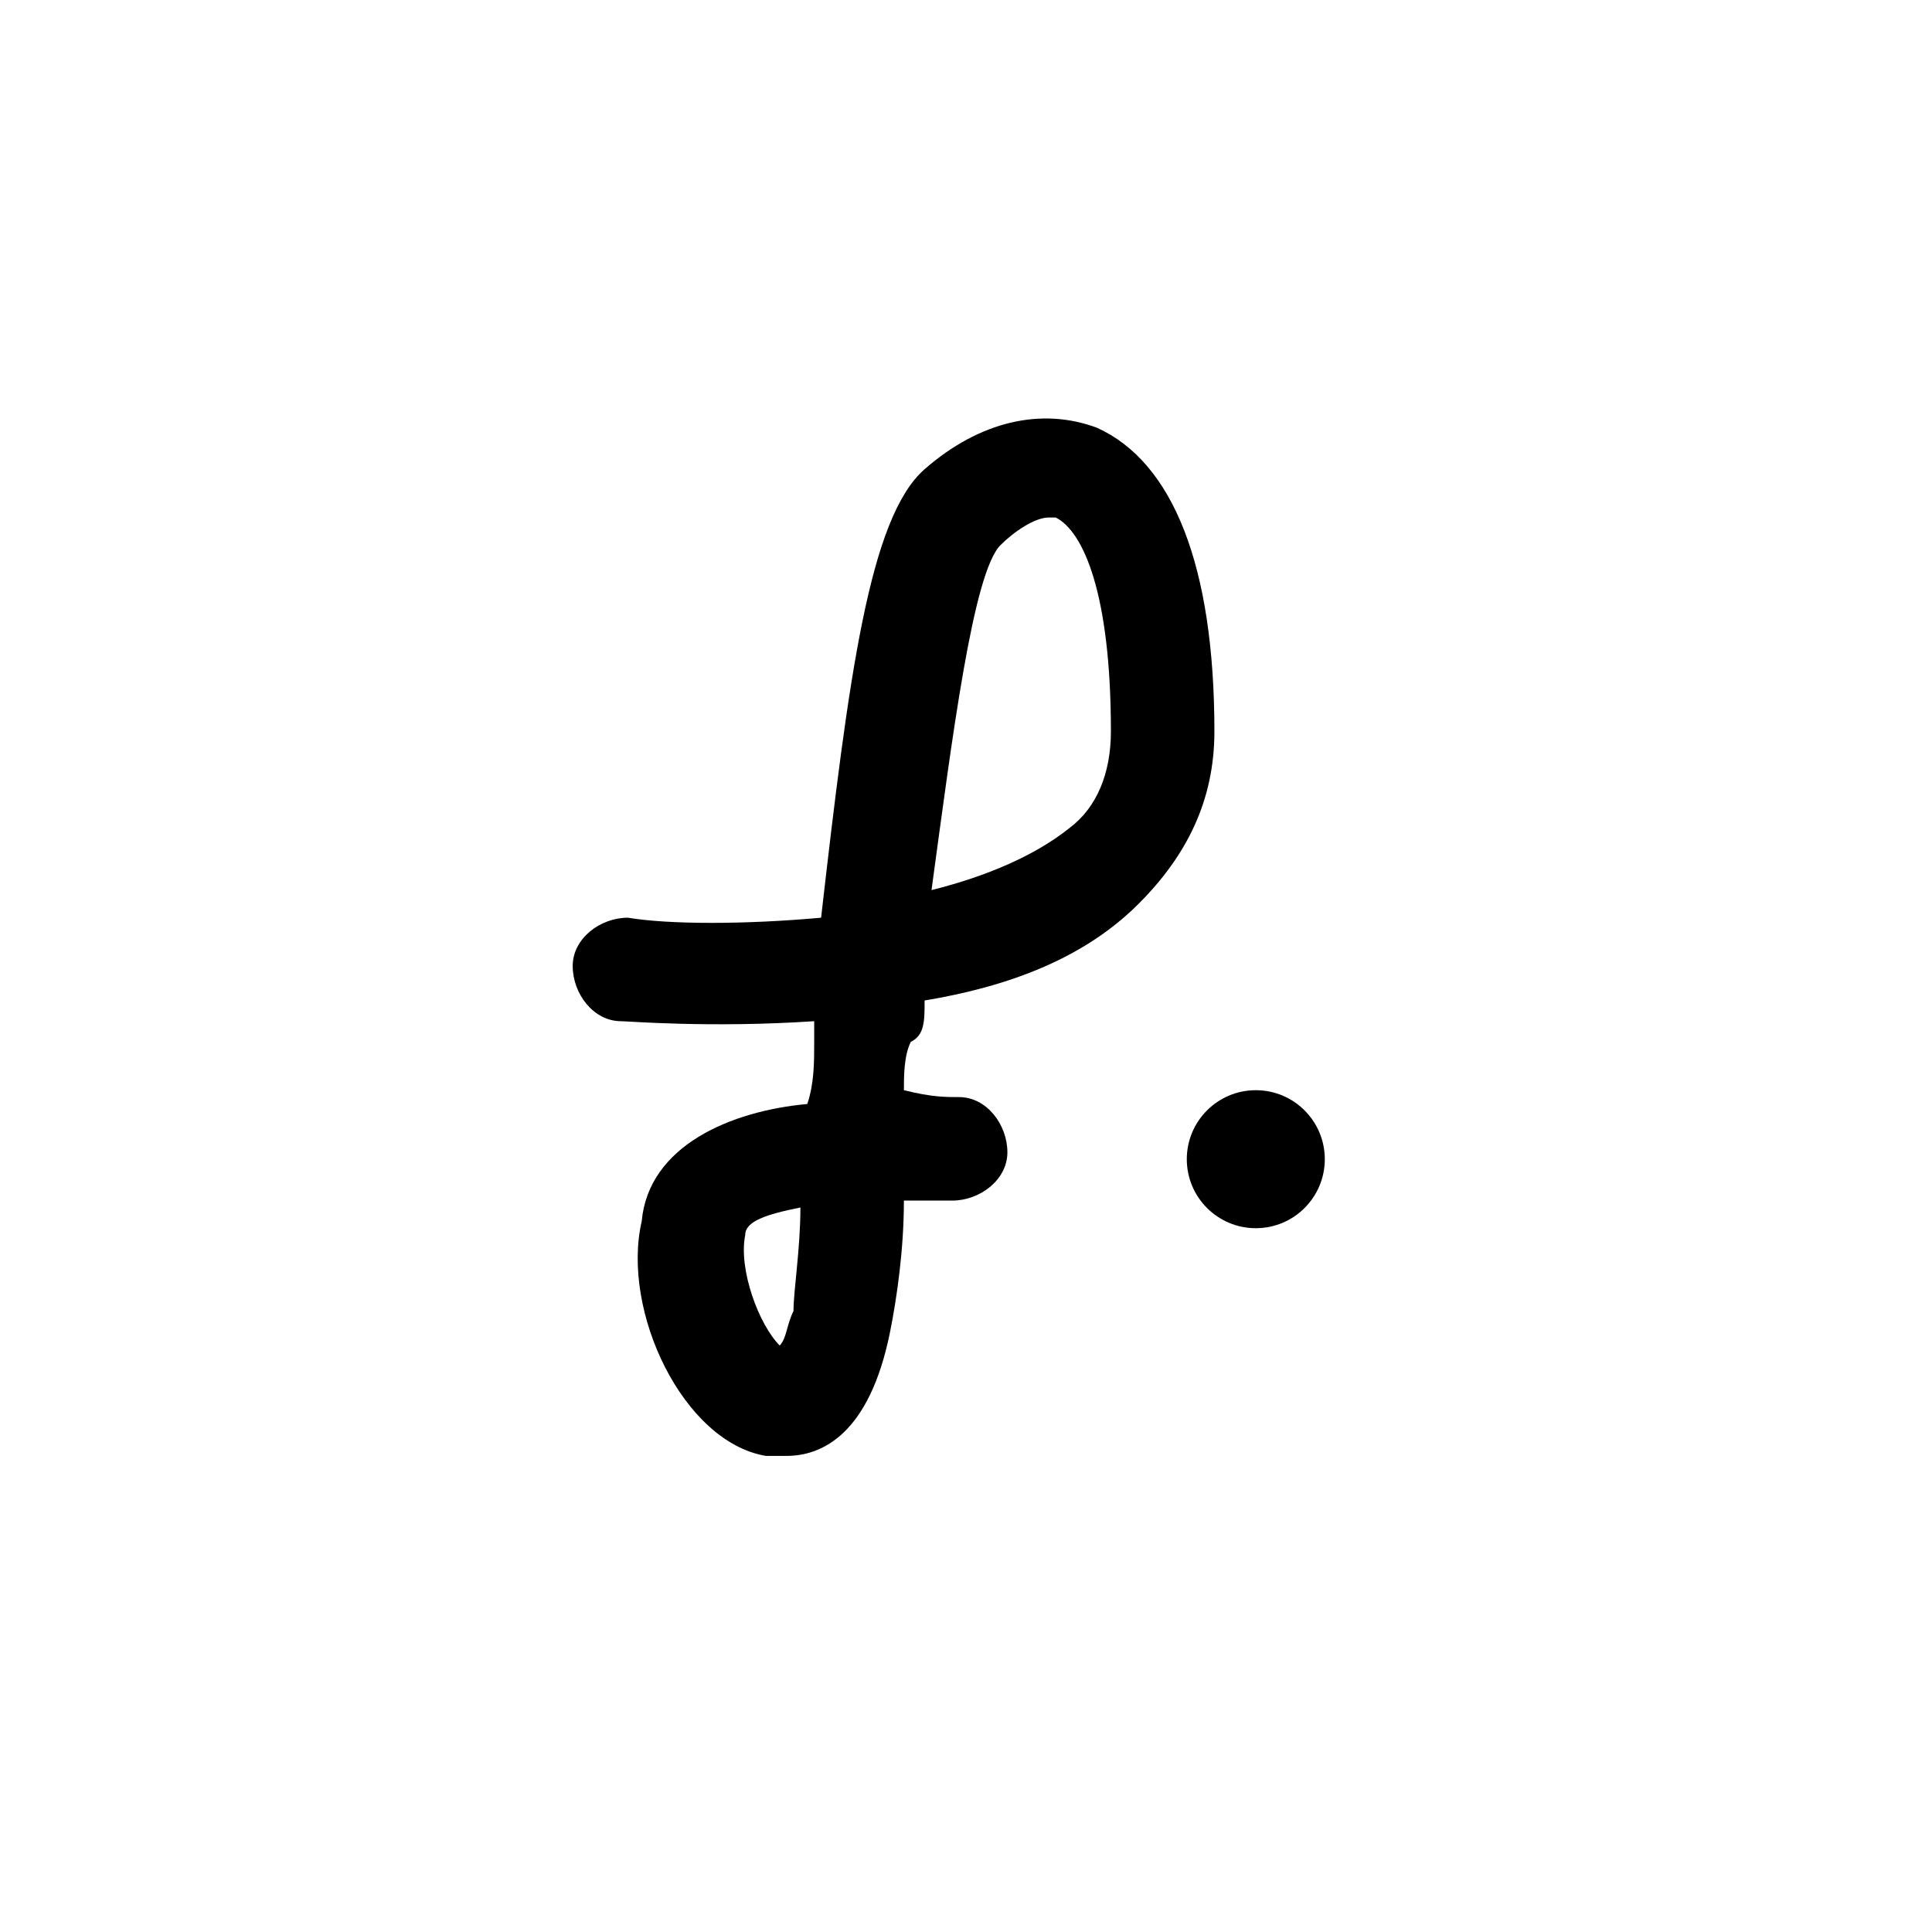 <svg xmlns="http://www.w3.org/2000/svg" viewBox="0 0 28 28" fill="currentColor">
  <path d="M13.4 14.5c1.2-.2 2.3-.6 3.1-1.4.7-.7 1.1-1.5 1.1-2.5 0-2.4-.6-3.9-1.7-4.4-.8-.3-1.7-.1-2.5.6s-1.1 3-1.5 6.5c-1.1.1-2.2.1-2.8 0-.4 0-.8.3-.8.7 0 .4.3.8.7.8.1 0 1.3.1 2.8 0v.3c0 .3 0 .6-.1.9-1.1.1-2.3.6-2.4 1.7-.3 1.3.6 3.2 1.8 3.4h.3c.5 0 1.2-.3 1.5-1.8.1-.5.2-1.2.2-1.9h.7c.4 0 .8-.3.8-.7 0-.4-.3-.8-.7-.8-.2 0-.4 0-.8-.1 0-.2 0-.5.1-.7.2-.1.2-.3.2-.6zm1.1-6.6c.2-.2.5-.4.7-.4h.1c.4.2.8 1.1.8 3.1 0 .6-.2 1.1-.6 1.4-.5.4-1.2.7-2 .9.3-2.2.6-4.6 1-5zm-3 11.1c-.1.2-.1.4-.2.5-.3-.3-.6-1.1-.5-1.6 0-.2.3-.3.8-.4 0 .6-.1 1.2-.1 1.5z"/>
  <circle cx="18.2" cy="16.8" r="1"/>
</svg>
